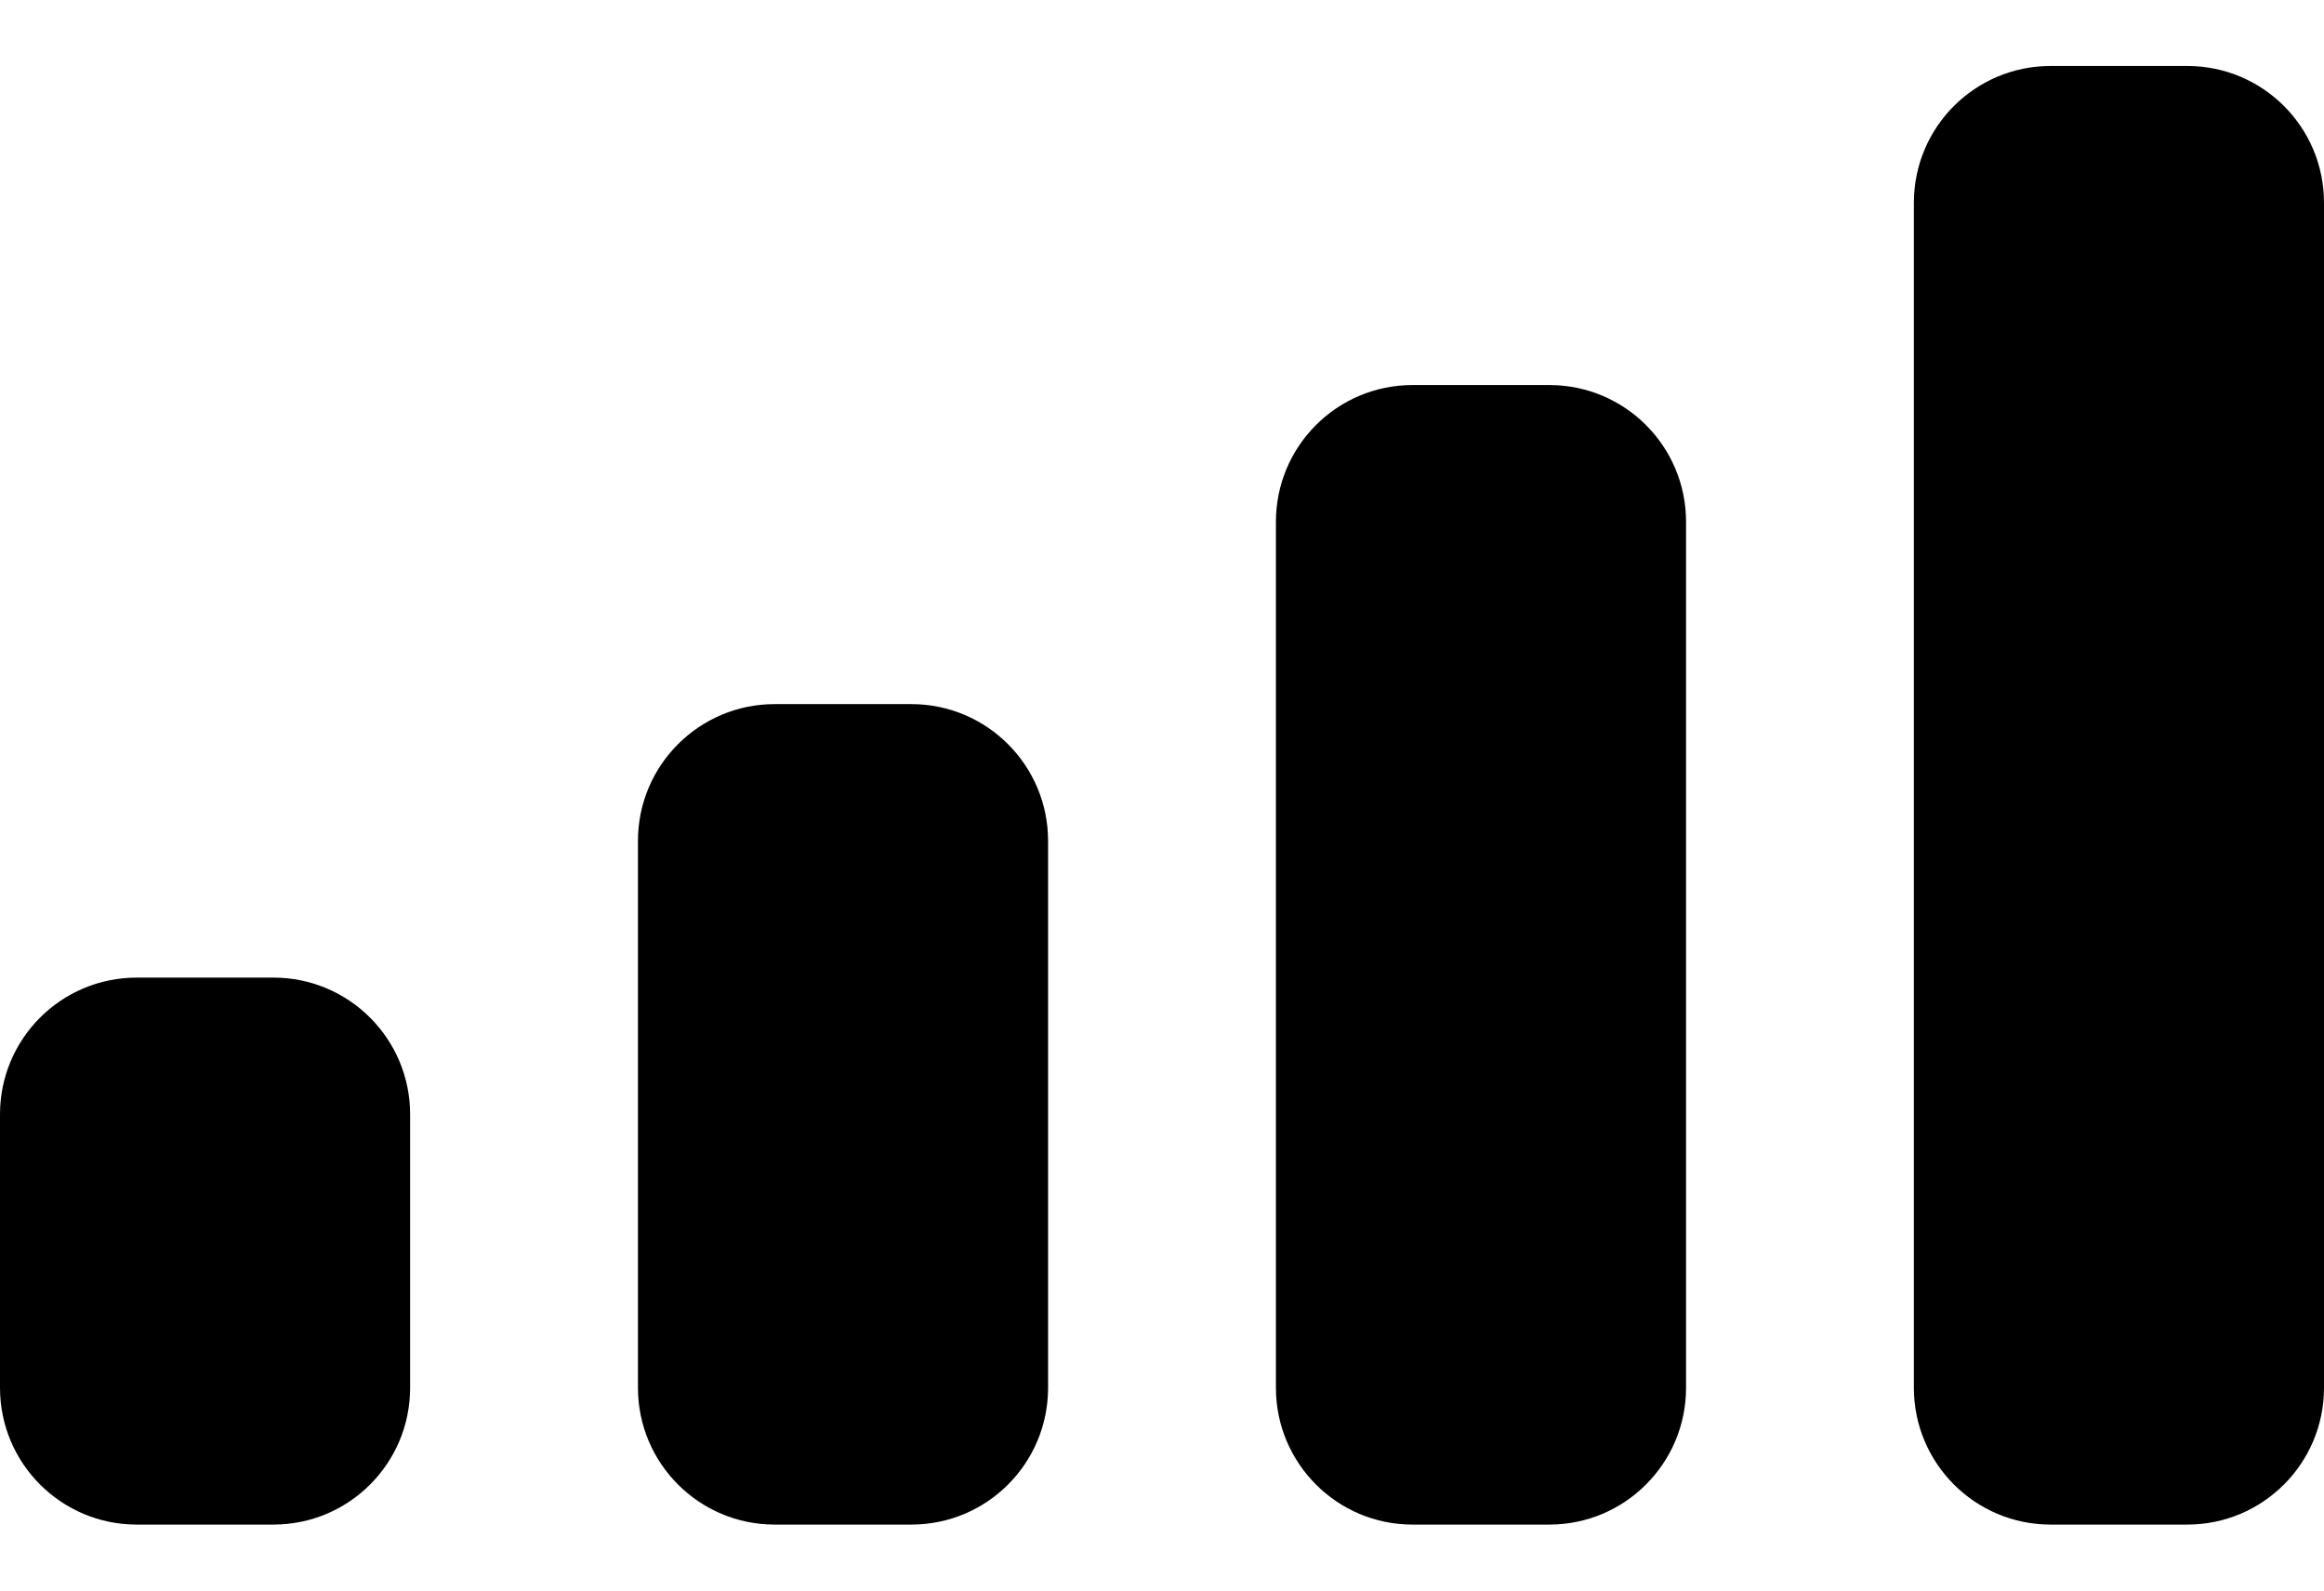 <svg width="19" height="13" xmlns="http://www.w3.org/2000/svg" xmlns:xlink="http://www.w3.org/1999/xlink" xmlns:svgjs="http://svgjs.com/svgjs" viewBox="0 0.539 19 11.922"><svg xmlns="http://www.w3.org/2000/svg" width="19" height="13" viewBox="0.208 0.504 18.768 11.776"><path paint-order="stroke fill markers" fill-rule="evenodd" d="M16.768 12.28c-.61 0-1.104-.495-1.104-1.104V1.608c0-.61.494-1.104 1.104-1.104h1.104c.61 0 1.104.494 1.104 1.104v9.568c0 .61-.495 1.104-1.104 1.104h-1.104zm-5.153 0c-.609 0-1.103-.495-1.103-1.104V4.184c0-.61.494-1.104 1.103-1.104h1.105c.61 0 1.104.494 1.104 1.104v6.992c0 .61-.495 1.104-1.104 1.104h-1.105zm-5.151 0c-.61 0-1.104-.495-1.104-1.104V6.76c0-.61.495-1.104 1.104-1.104h1.104c.61 0 1.104.495 1.104 1.104v4.416c0 .61-.494 1.104-1.104 1.104H6.464zm-5.152 0c-.61 0-1.104-.495-1.104-1.104V8.968c0-.61.494-1.104 1.104-1.104h1.104c.61 0 1.104.494 1.104 1.104v2.208c0 .61-.494 1.104-1.104 1.104H1.312z"/></svg></svg>